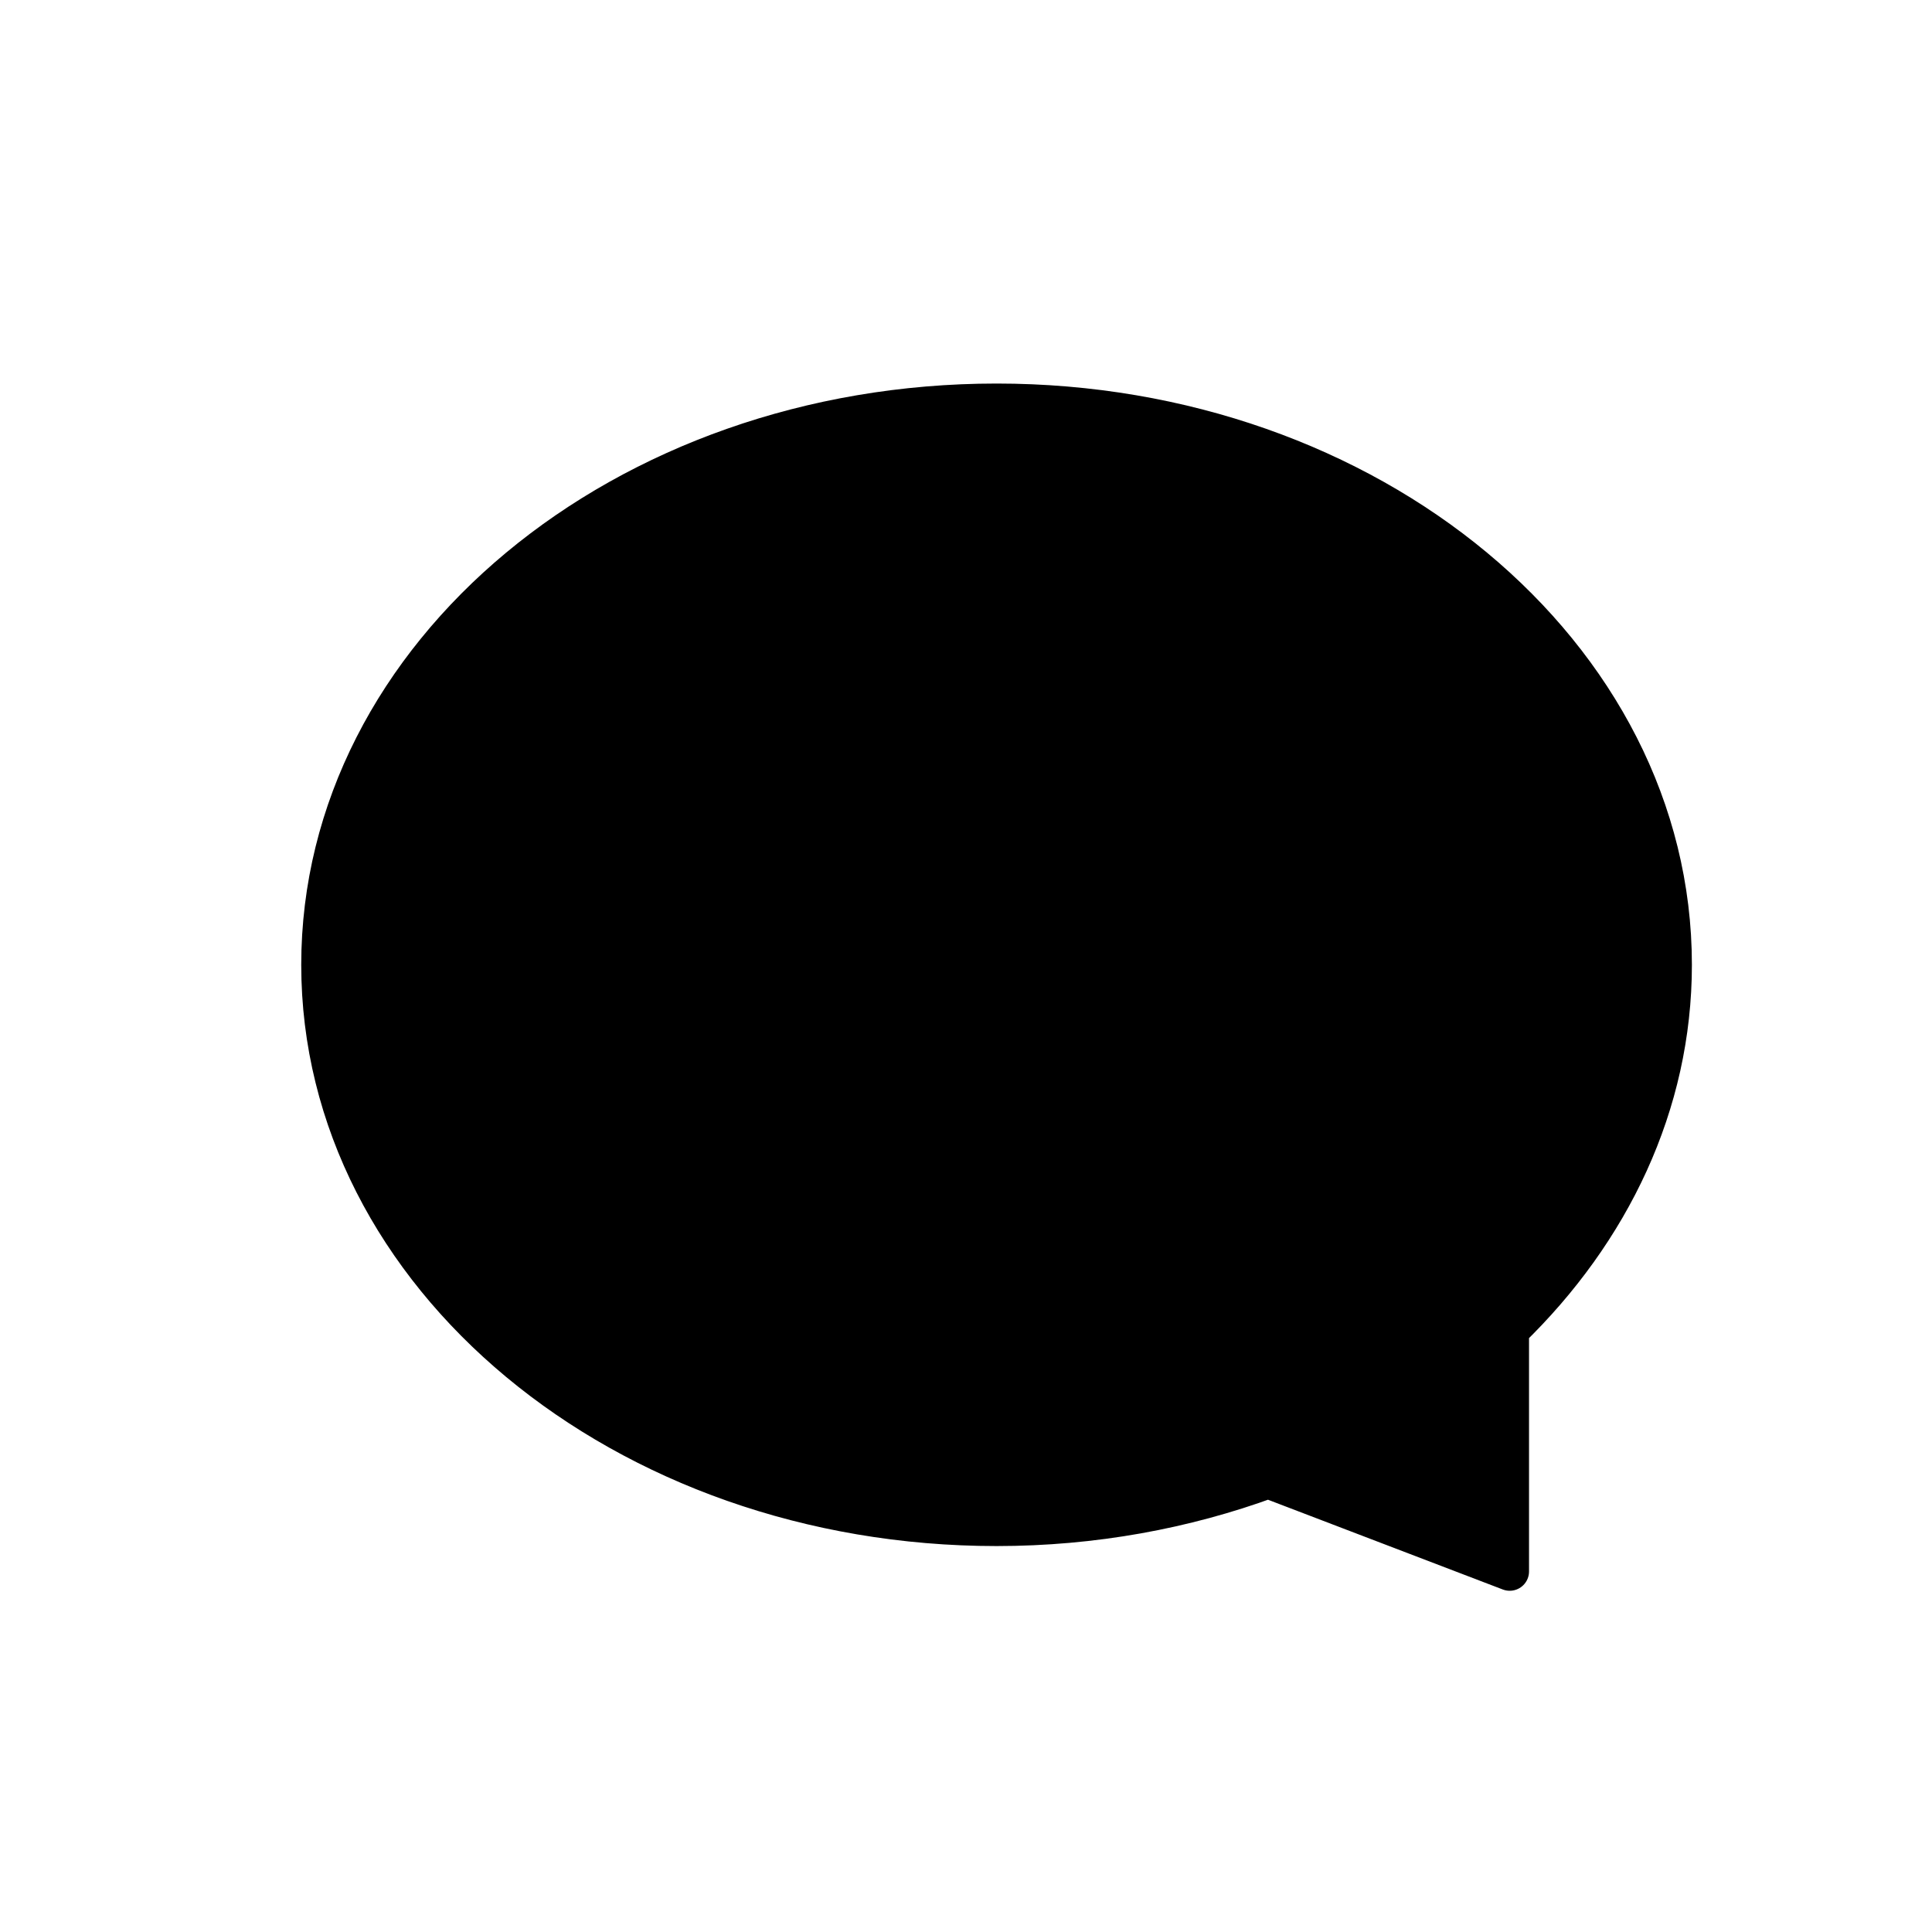 <?xml version="1.0" encoding="utf-8"?>
<!-- Generator: Adobe Illustrator 16.0.0, SVG Export Plug-In . SVG Version: 6.00 Build 0)  -->
<!DOCTYPE svg PUBLIC "-//W3C//DTD SVG 1.1//EN" "http://www.w3.org/Graphics/SVG/1.1/DTD/svg11.dtd">
<svg version="1.1" id="Layer_1" xmlns="http://www.w3.org/2000/svg" xmlns:xlink="http://www.w3.org/1999/xlink" x="0px" y="0px"
	 width="50px" height="50px" viewBox="-105.5 -315.5 50 50" enable-background="new -105.5 -315.5 50 50" xml:space="preserve">
<path stroke="#000000" stroke-linejoin="round" stroke-miterlimit="10" d="M-62.214-290.532c0,3.612-1.593,6.909-4.215,9.453v6.248
	l-6.249-2.389c-2.153,0.788-4.528,1.232-7.031,1.232c-9.662,0-17.495-6.511-17.495-14.543s7.833-14.543,17.495-14.543
	S-62.214-298.564-62.214-290.532z"/>
</svg>
